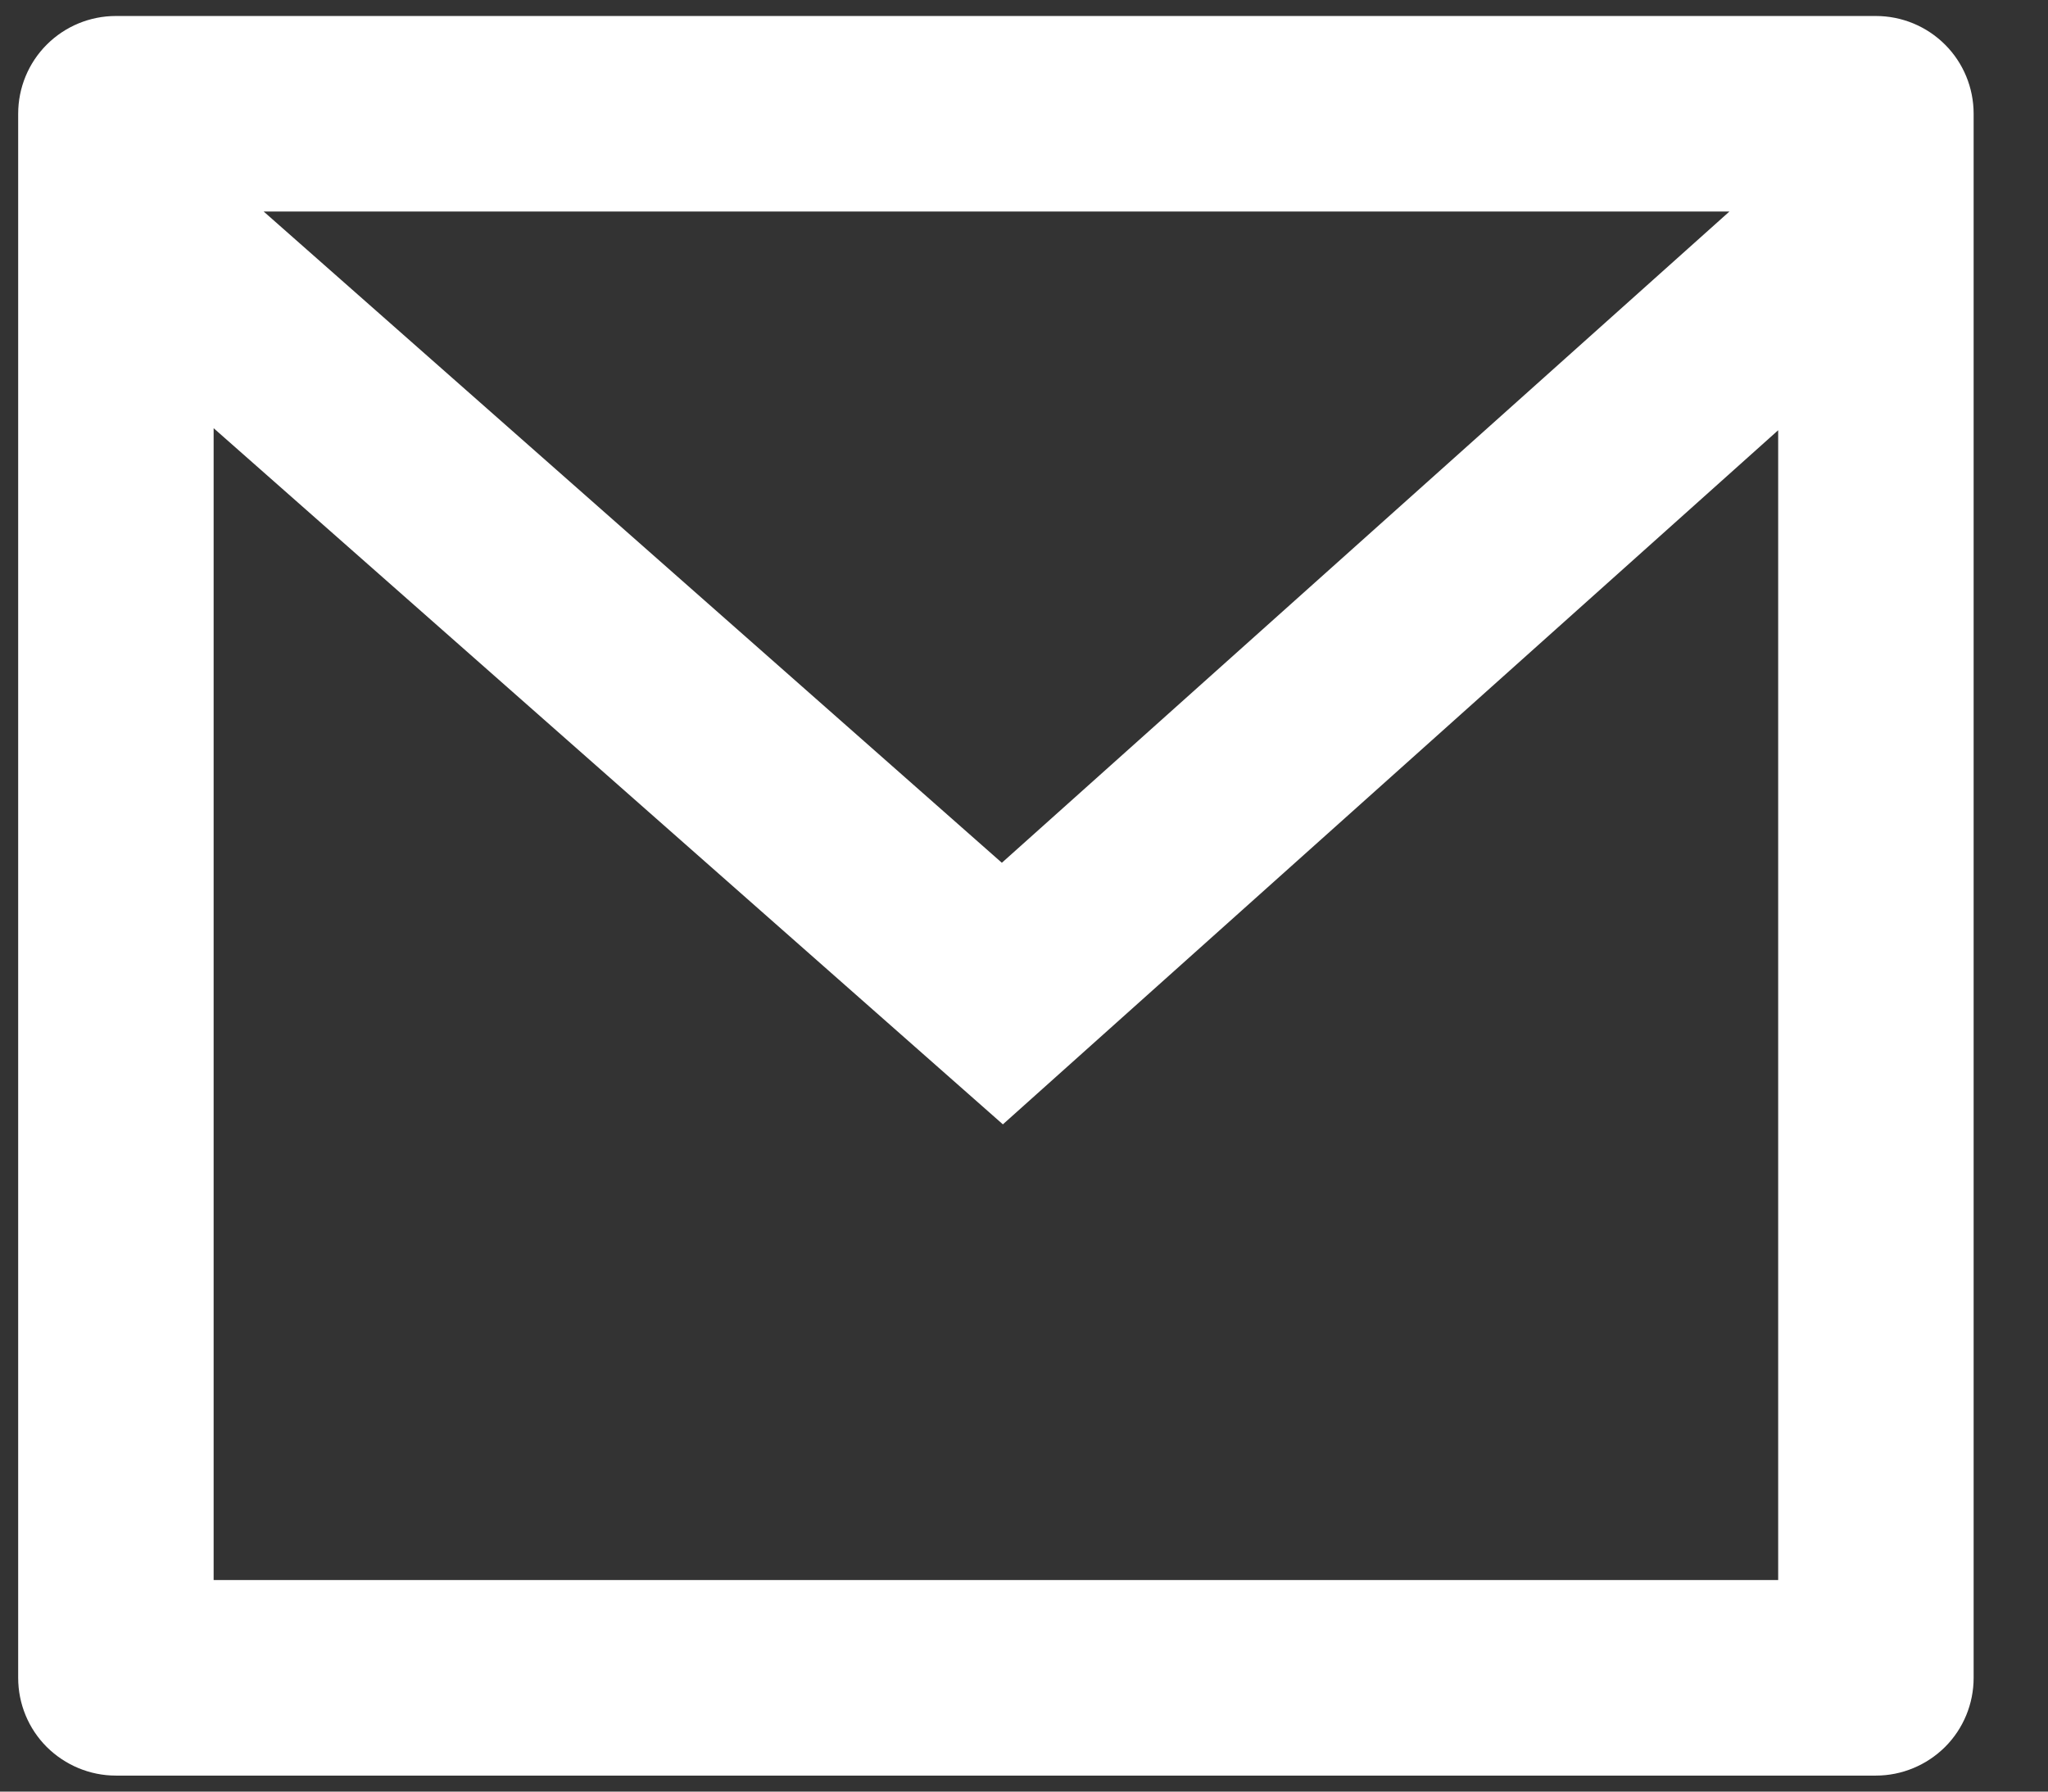 <svg width="16" height="14" viewBox="0 0 16 14" fill="none" xmlns="http://www.w3.org/2000/svg">
<rect x="0" y="0" width="16" height="14" fill="#333333" stroke="none"/>
<path d="M0.905 0.125H14.655C14.858 0.125 15.052 0.205 15.196 0.349C15.339 0.492 15.419 0.686 15.419 0.889V13.111C15.419 13.314 15.339 13.508 15.196 13.651C15.052 13.794 14.858 13.875 14.655 13.875H0.905C0.703 13.875 0.509 13.794 0.365 13.651C0.222 13.508 0.142 13.314 0.142 13.111V0.889C0.142 0.686 0.222 0.492 0.365 0.349C0.509 0.205 0.703 0.125 0.905 0.125ZM13.892 3.362L7.835 8.786L1.669 3.346V12.347H13.892V3.362ZM2.06 1.653L7.827 6.742L13.511 1.653H2.06Z" fill="white"/>
</svg>
